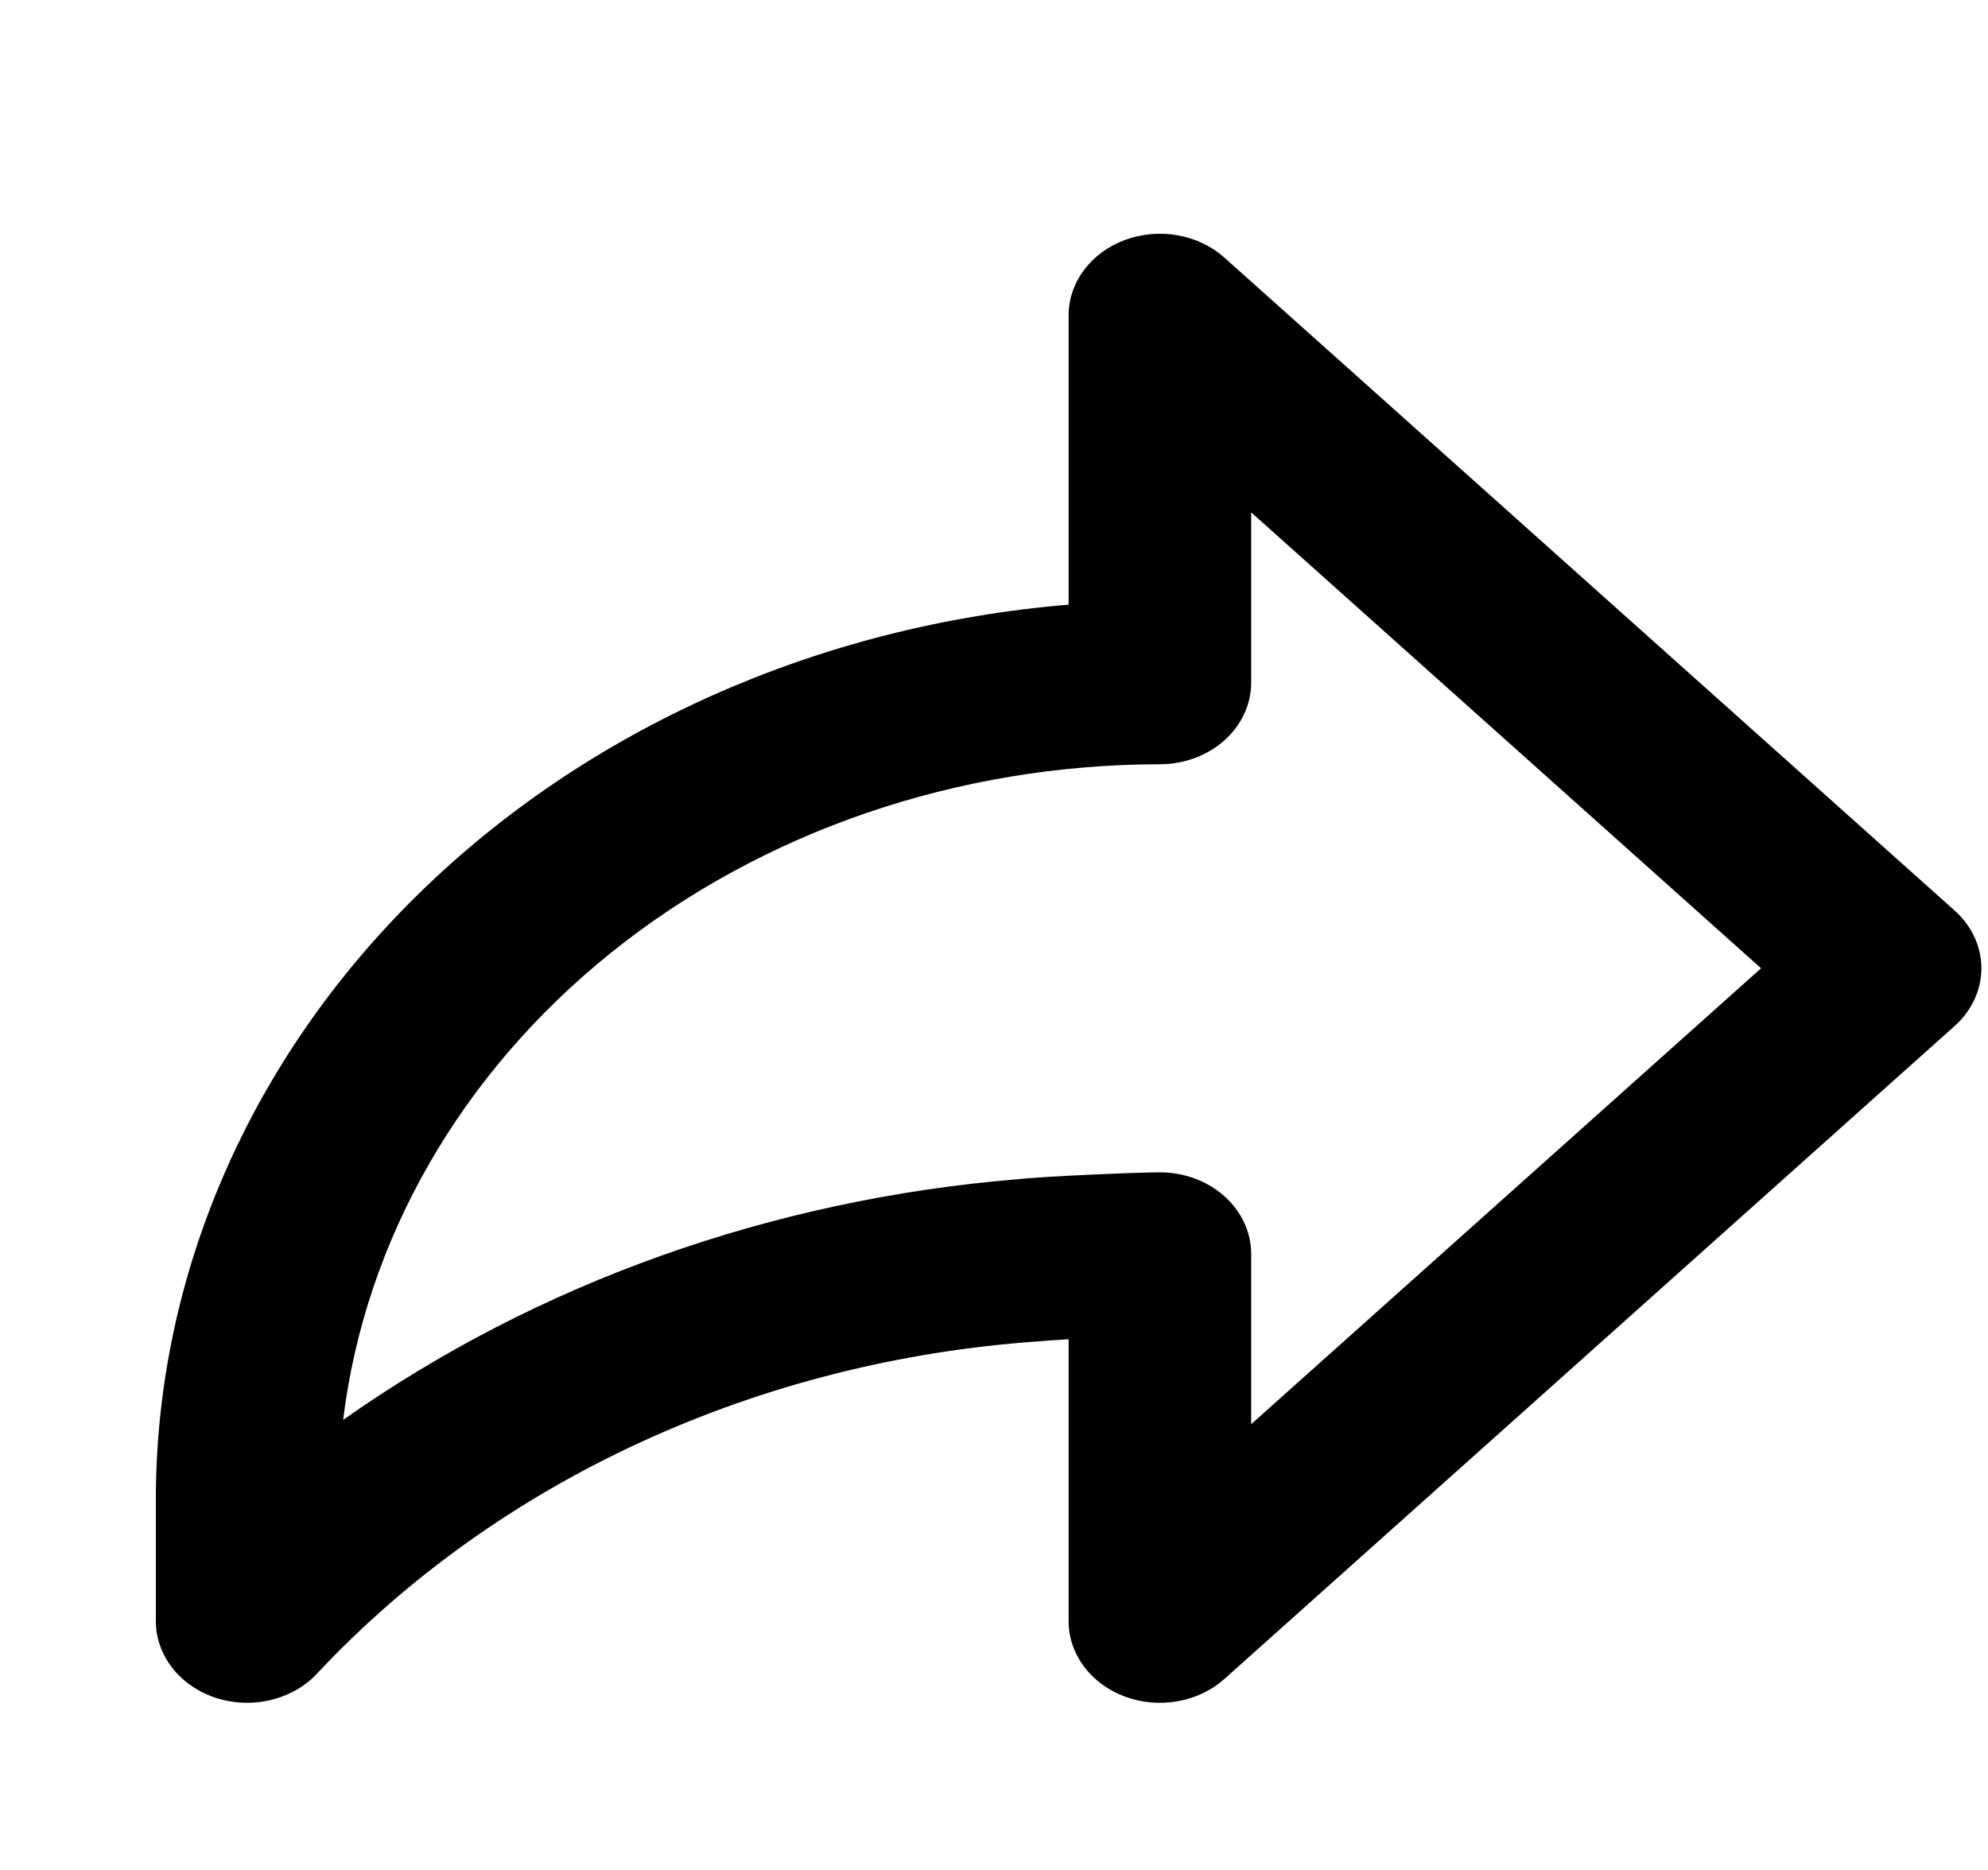 <svg viewBox="0 0 118 111" xmlns="http://www.w3.org/2000/svg">
<path d="M116.021 54.057L72.677 15.295C71.92 14.617 70.954 14.156 69.904 13.969C68.853 13.782 67.764 13.878 66.774 14.245C65.784 14.611 64.938 15.232 64.343 16.029C63.747 16.826 63.429 17.762 63.429 18.72V35.897C48.629 37.122 34.873 43.242 24.852 53.059C14.831 62.877 9.268 75.685 9.25 88.978V96.246C9.251 97.252 9.602 98.232 10.254 99.052C10.906 99.871 11.827 100.489 12.889 100.819C13.952 101.149 15.103 101.176 16.182 100.894C17.262 100.613 18.217 100.039 18.916 99.25C24.224 93.606 30.737 88.964 38.074 85.596C45.411 82.227 53.424 80.2 61.647 79.631C61.917 79.602 62.595 79.554 63.429 79.505V96.246C63.429 97.204 63.747 98.141 64.343 98.937C64.938 99.734 65.784 100.355 66.774 100.721C67.764 101.088 68.853 101.184 69.904 100.997C70.954 100.81 71.92 100.349 72.677 99.672L116.021 60.909C117.037 60 117.607 58.768 117.607 57.483C117.607 56.198 117.037 54.966 116.021 54.057ZM74.265 84.549V74.442C74.265 73.157 73.694 71.924 72.678 71.016C71.662 70.107 70.284 69.597 68.847 69.597C67.466 69.597 61.825 69.839 60.384 70.008C45.782 71.21 31.882 76.172 20.368 84.293C21.675 73.606 27.343 63.726 36.288 56.544C45.233 49.362 56.826 45.383 68.847 45.37C70.284 45.37 71.662 44.859 72.678 43.951C73.694 43.042 74.265 41.809 74.265 40.524V30.417L104.529 57.483L74.265 84.549Z"/>
</svg>
